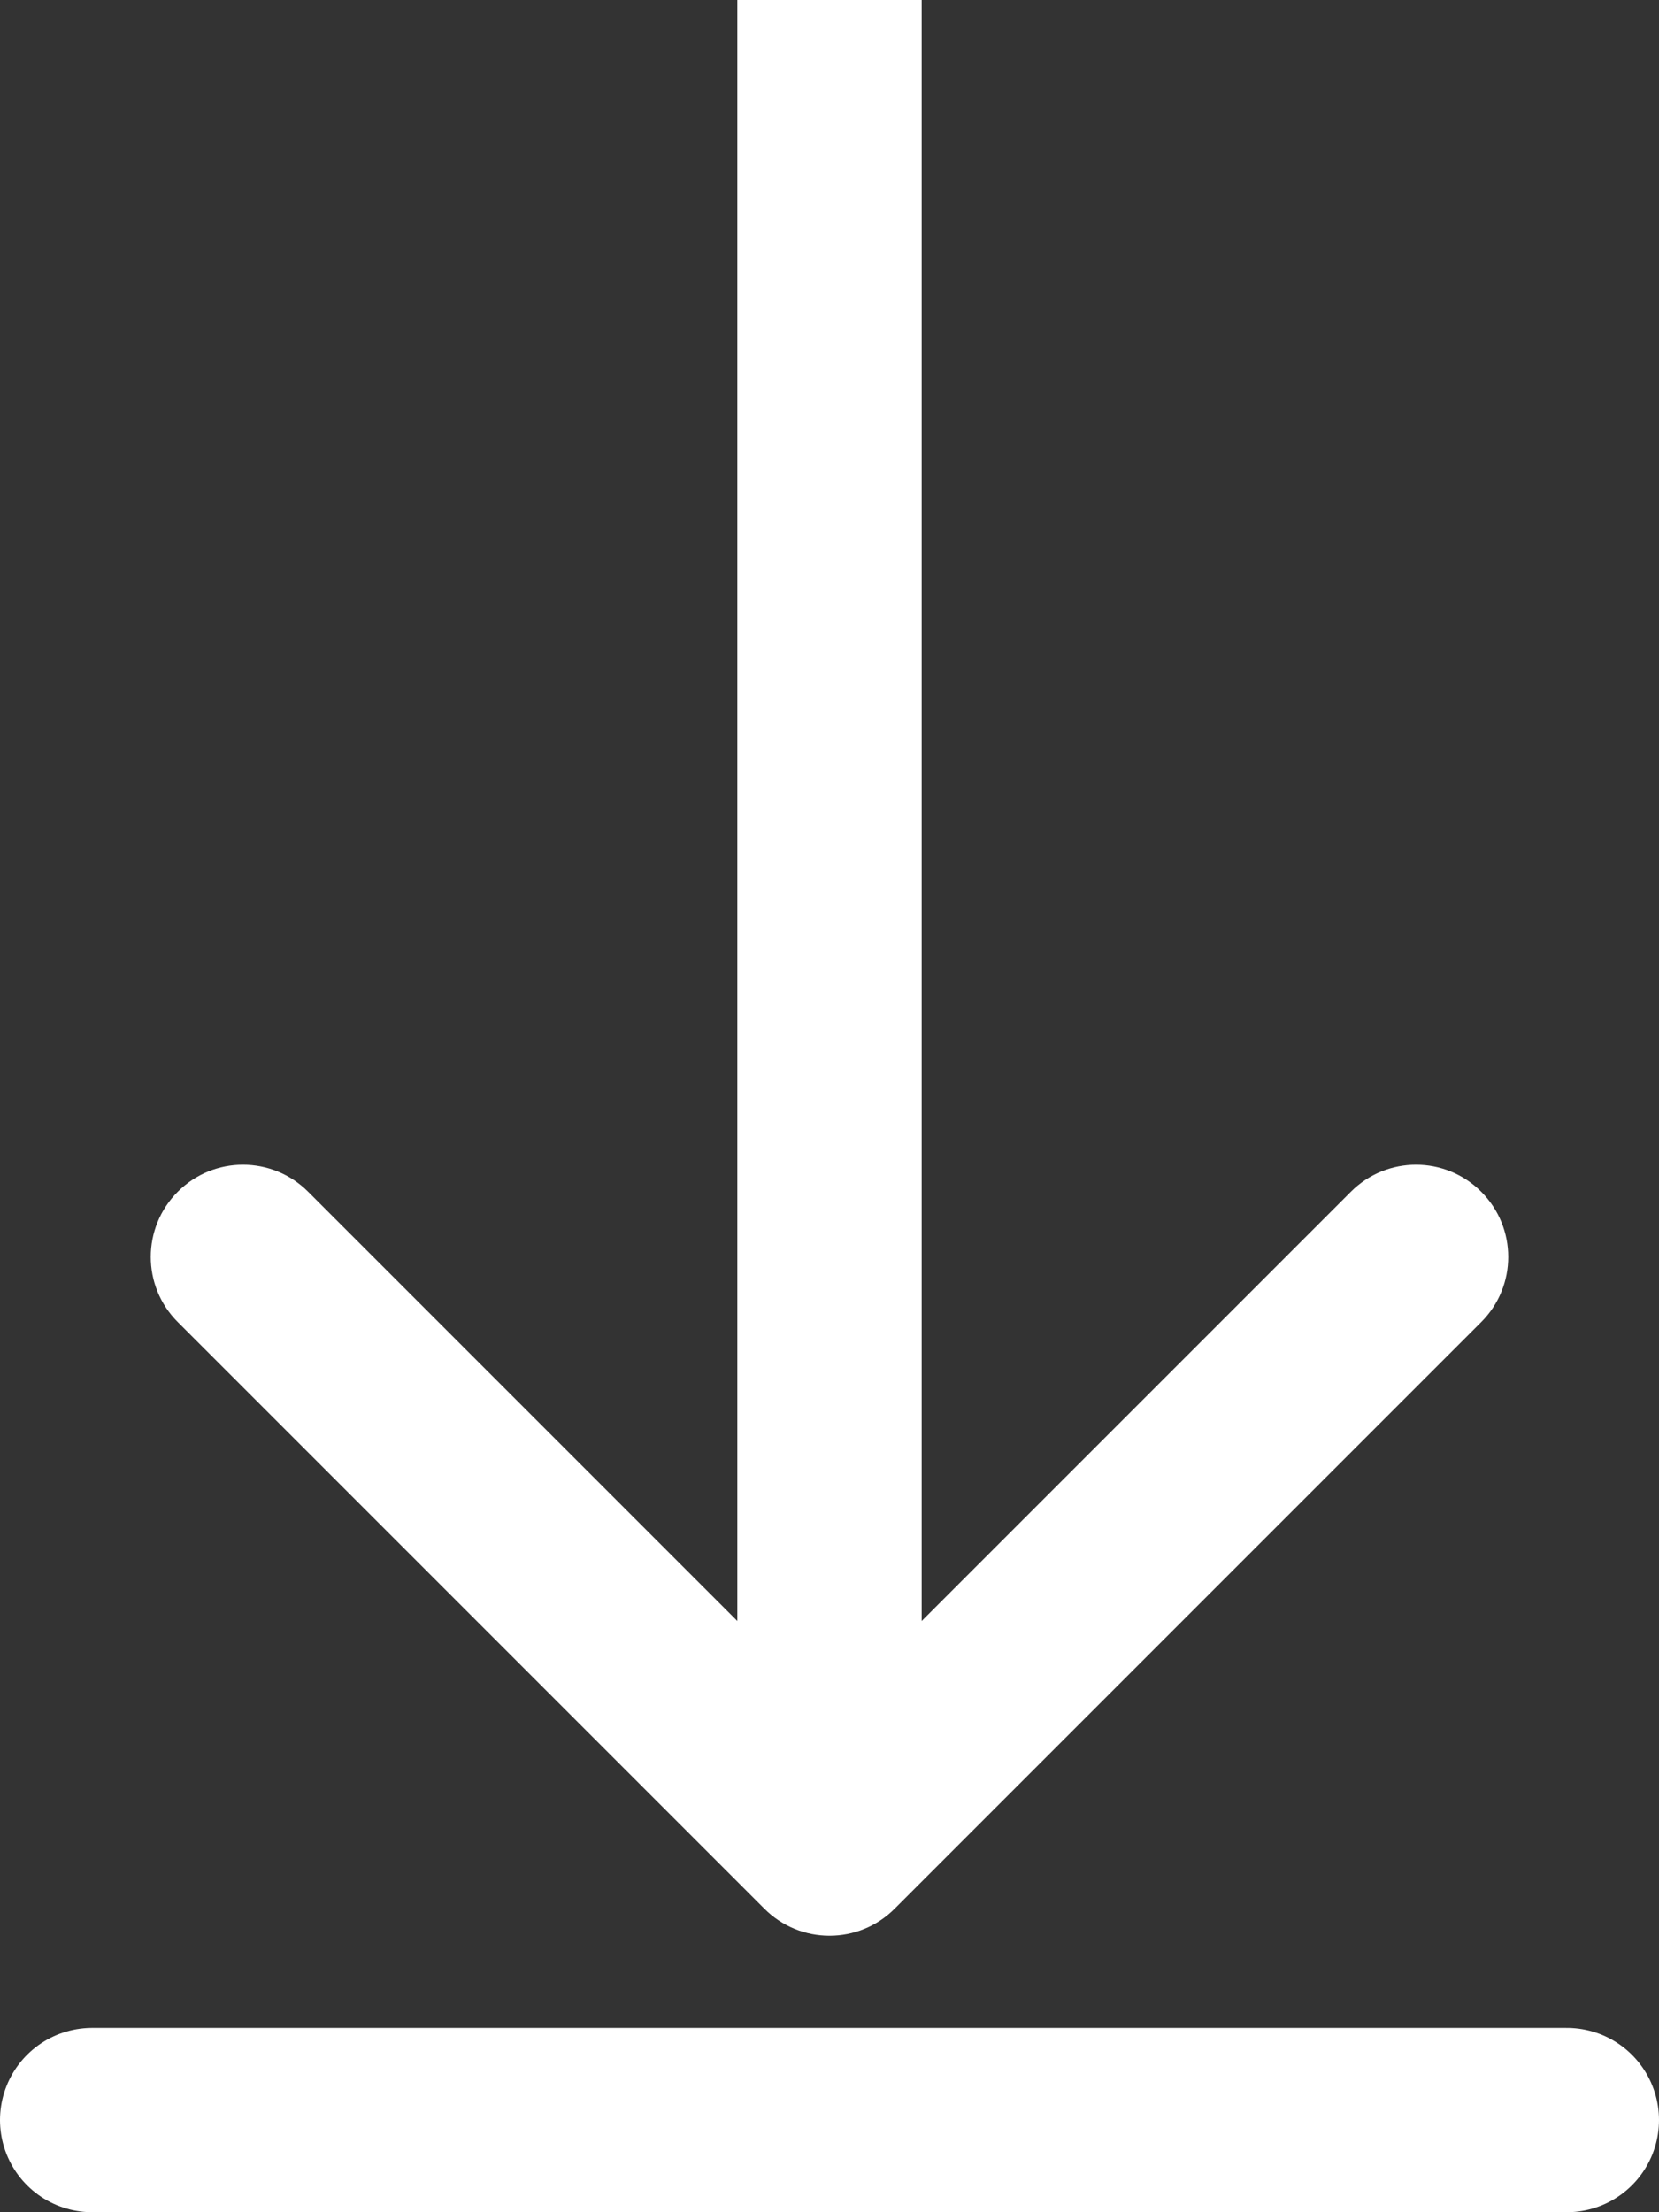 <svg width="18" height="24" viewBox="0 0 18 24" fill="none" xmlns="http://www.w3.org/2000/svg">
<rect x="0" y="0" width="18" height="24" fill="#333333" stroke="none"/>
<path d="M8.293 20.707C8.683 21.098 9.317 21.098 9.707 20.707L16.071 14.343C16.462 13.953 16.462 13.319 16.071 12.929C15.681 12.538 15.047 12.538 14.657 12.929L9 18.586L3.343 12.929C2.953 12.538 2.319 12.538 1.929 12.929C1.538 13.319 1.538 13.953 1.929 14.343L8.293 20.707ZM8 -4.37114e-08L8 20L10 20L10 4.37114e-08L8 -4.37114e-08Z" fill="white"/>
<line x1="1" y1="23" x2="17" y2="23" stroke="white" stroke-width="2" stroke-linecap="round"/>
</svg>
